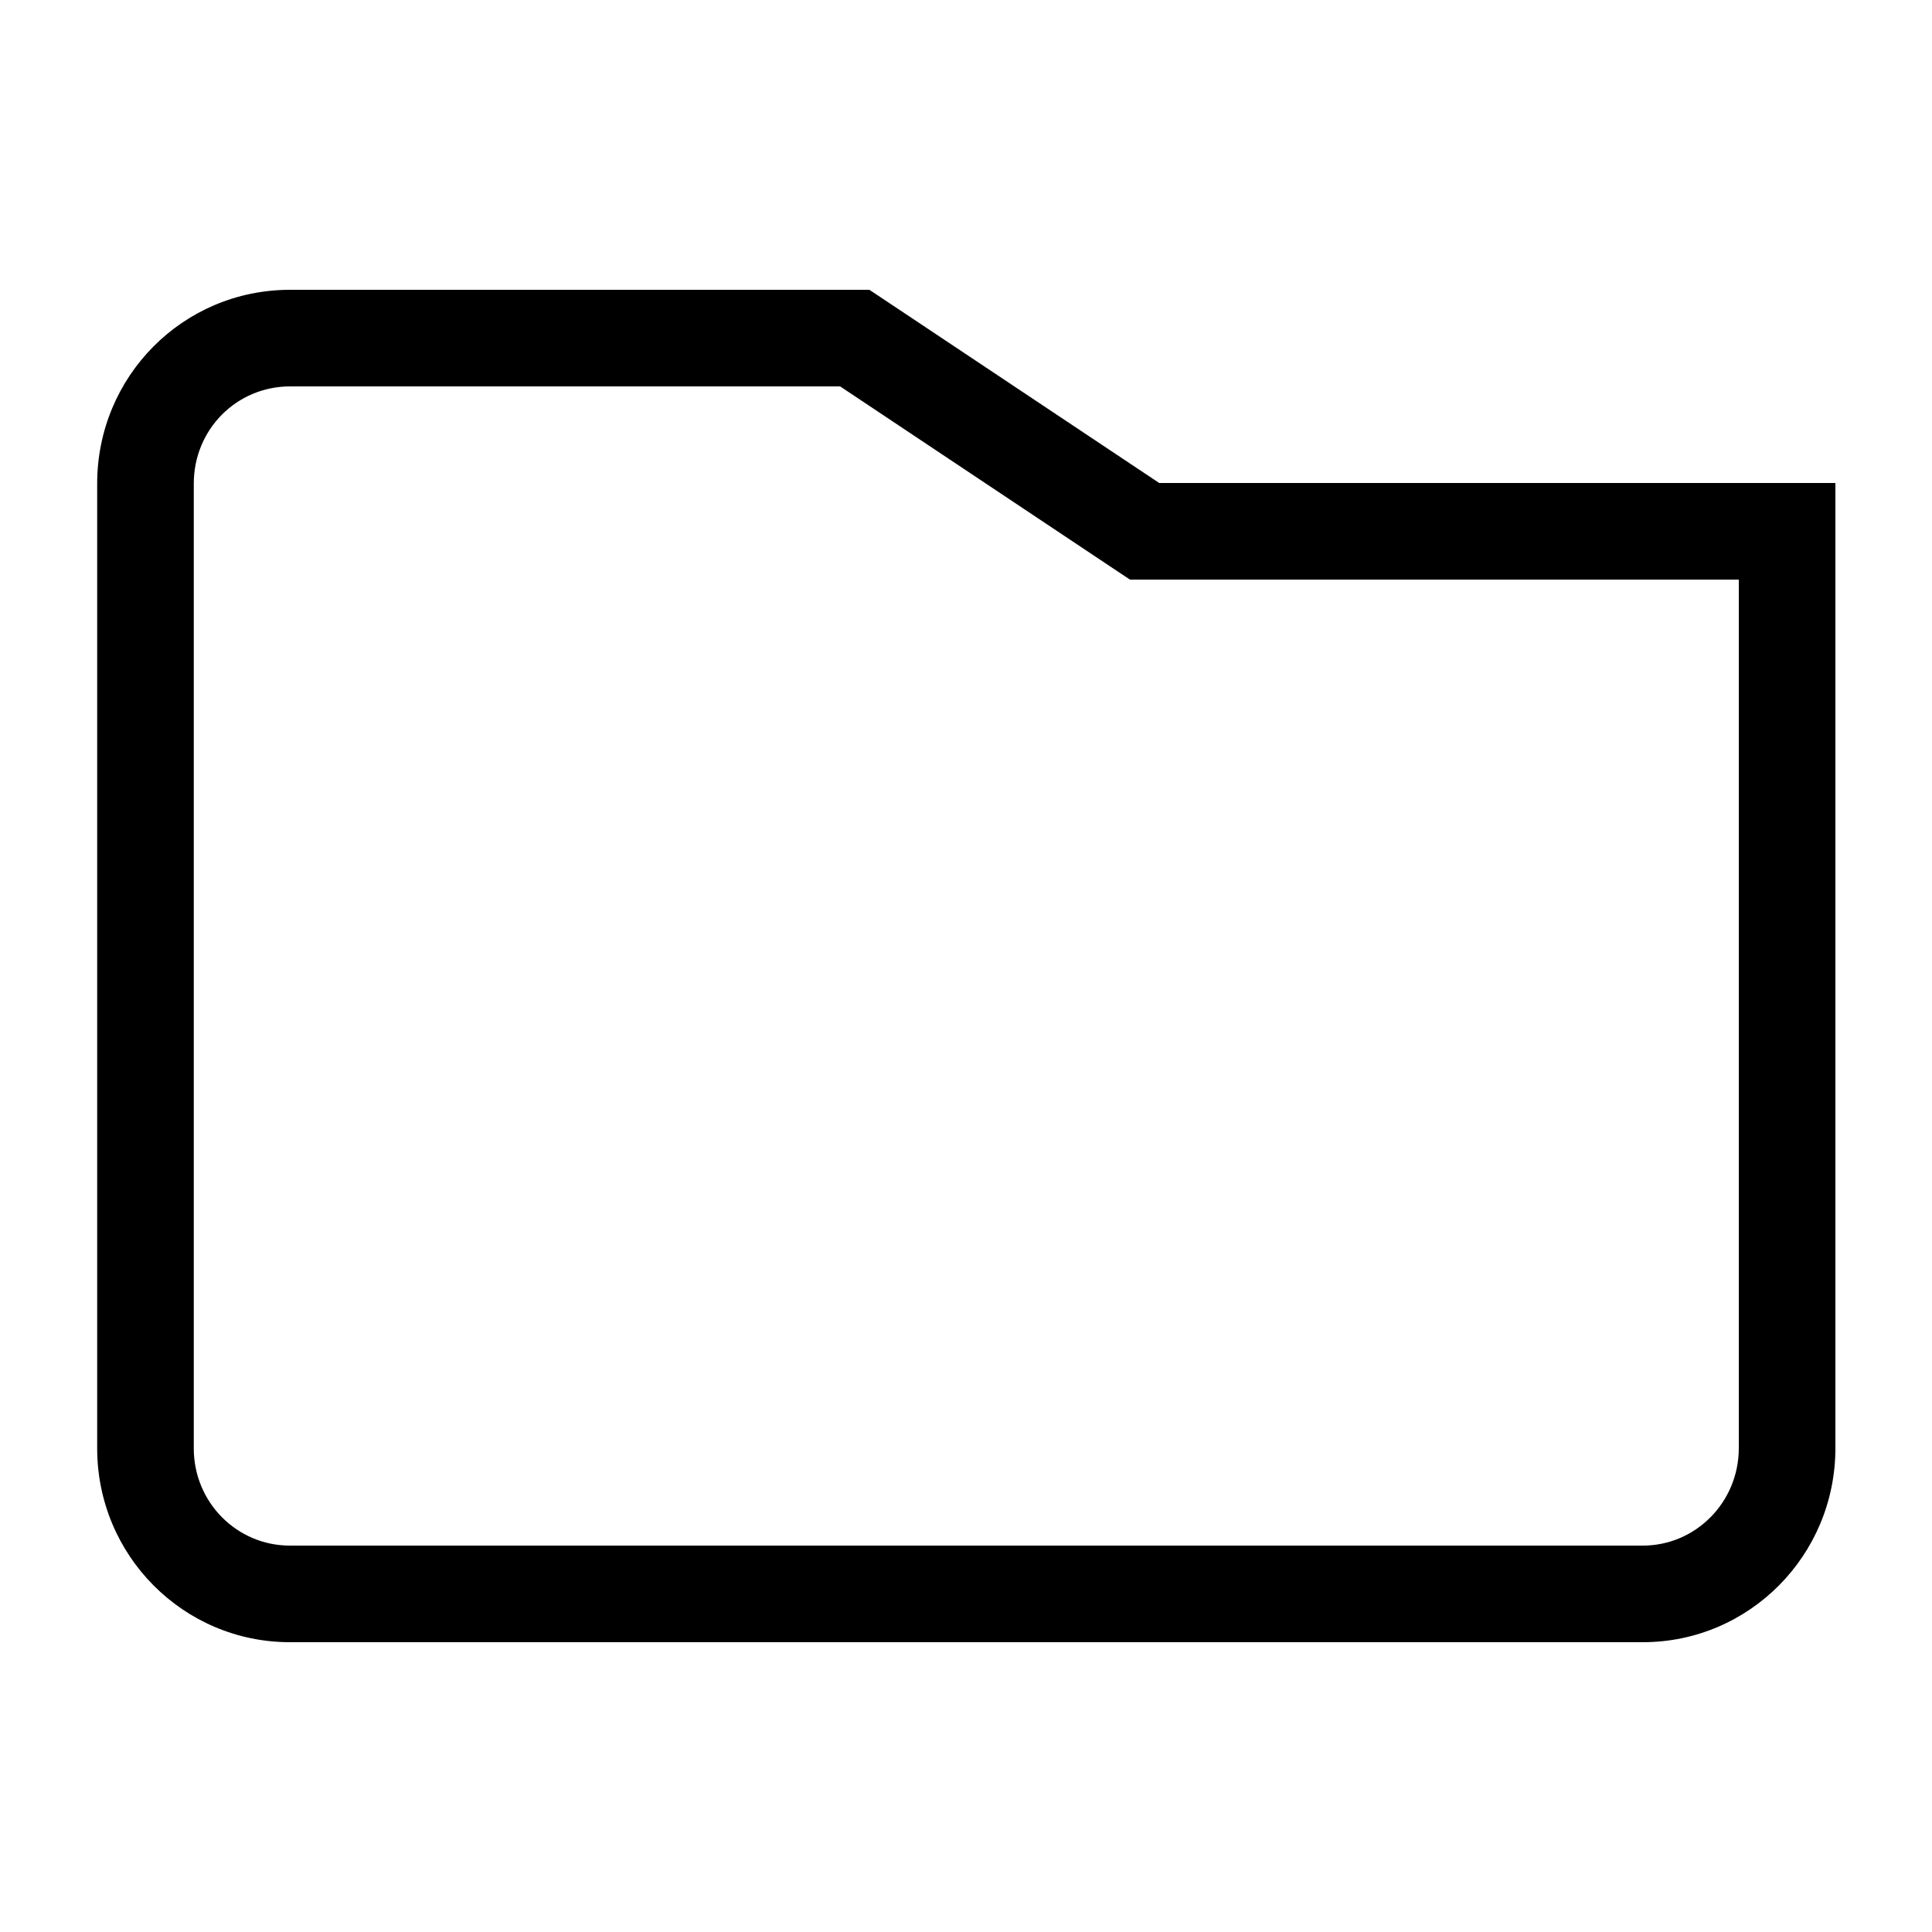 <svg xmlns="http://www.w3.org/2000/svg" xmlns:xlink="http://www.w3.org/1999/xlink" width="20" height="20" viewBox="0 0 20 20">
  <defs>
    <path id="-subfolder-copy-a" d="M11.697,6 L8.697,4 L3.003,4 C2.449,4 2.006,4.446 2.006,5.006 L2.006,14.994 C2.006,15.552 2.452,16 3.001,16 L17.006,16 C17.554,16 18,15.55 18,14.991 L18,6 L11.697,6 Z M1.006,5.006 C1.006,3.898 1.892,3 3.003,3 L9,3 L12,5 L19,5 L19,14.991 C19,16.101 18.108,17 17.006,17 L3.001,17 C1.899,17 1.006,16.103 1.006,14.994 L1.006,5.006 Z"/>
  </defs>
  <g fill-rule="evenodd">
    <use fill-rule="nonzero" xlink:href="#-subfolder-copy-a"/>
  </g>
</svg>
